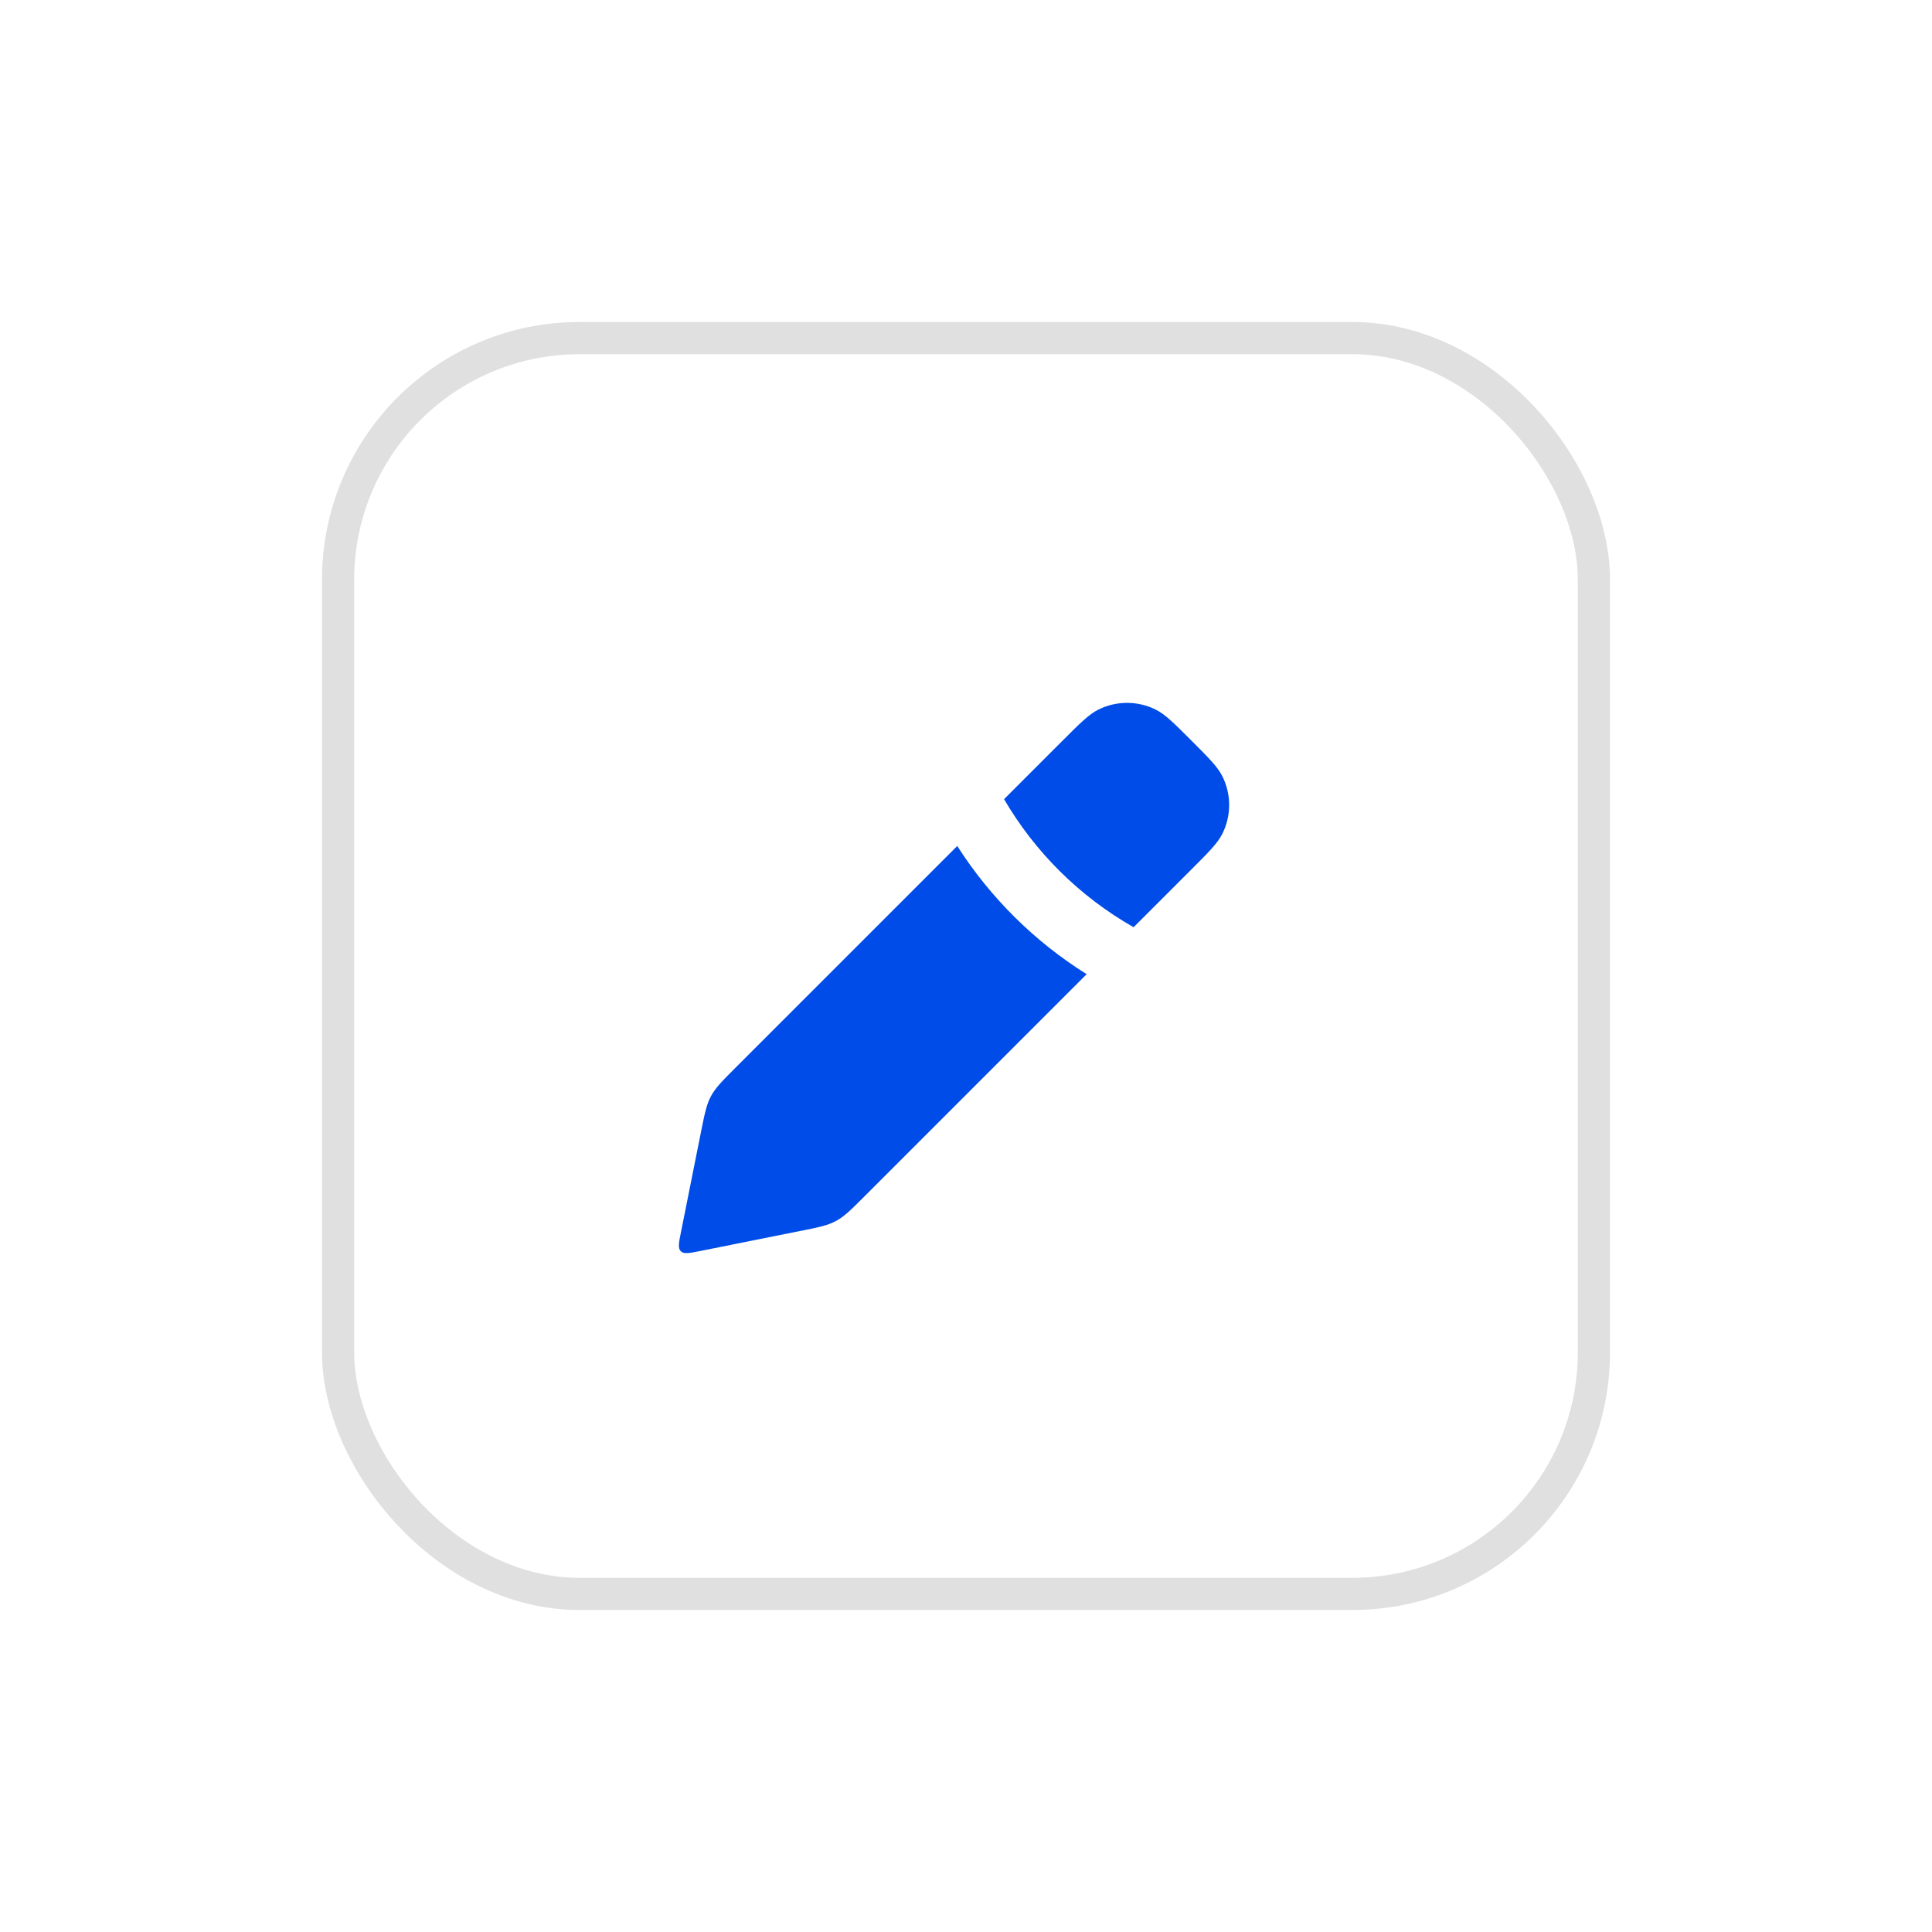 <svg width="60" height="60" viewBox="0 0 60 60" fill="none" xmlns="http://www.w3.org/2000/svg">
<g filter="url(#filter0_d_8915_6846)">
<rect x="8.5" y="8.5" width="39" height="39" rx="7.5" fill="white" stroke="#E0E0E0"/>
<path fill-rule="evenodd" clip-rule="evenodd" d="M33.205 26.796L35.001 25C35.546 24.455 35.819 24.182 35.964 23.888C36.242 23.328 36.242 22.672 35.964 22.112C35.819 21.818 35.546 21.545 35.001 21C34.456 20.455 34.183 20.182 33.889 20.036C33.329 19.759 32.672 19.759 32.113 20.036C31.819 20.182 31.546 20.455 31.001 21L29.182 22.819C30.146 24.469 31.532 25.845 33.205 26.796ZM27.728 24.273L20.857 31.144C20.432 31.569 20.22 31.781 20.08 32.042C19.94 32.303 19.881 32.598 19.763 33.188L19.148 36.265C19.081 36.597 19.048 36.764 19.143 36.858C19.237 36.953 19.404 36.919 19.736 36.853L22.813 36.237C23.403 36.12 23.697 36.061 23.958 35.921C24.22 35.781 24.432 35.569 24.857 35.144L31.747 28.254C30.125 27.239 28.753 25.876 27.728 24.273Z" fill="#004CE8"/>
</g>
<defs>
<filter id="filter0_d_8915_6846" x="0" y="0" width="60" height="60" filterUnits="userSpaceOnUse" color-interpolation-filters="sRGB">
<feFlood flood-opacity="0" result="BackgroundImageFix"/>
<feColorMatrix in="SourceAlpha" type="matrix" values="0 0 0 0 0 0 0 0 0 0 0 0 0 0 0 0 0 0 127 0" result="hardAlpha"/>
<feOffset dx="2" dy="2"/>
<feGaussianBlur stdDeviation="5"/>
<feComposite in2="hardAlpha" operator="out"/>
<feColorMatrix type="matrix" values="0 0 0 0 0.734 0 0 0 0 0.751 0 0 0 0 0.804 0 0 0 0.6 0"/>
<feBlend mode="normal" in2="BackgroundImageFix" result="effect1_dropShadow_8915_6846"/>
<feBlend mode="normal" in="SourceGraphic" in2="effect1_dropShadow_8915_6846" result="shape"/>
</filter>
</defs>
</svg>
